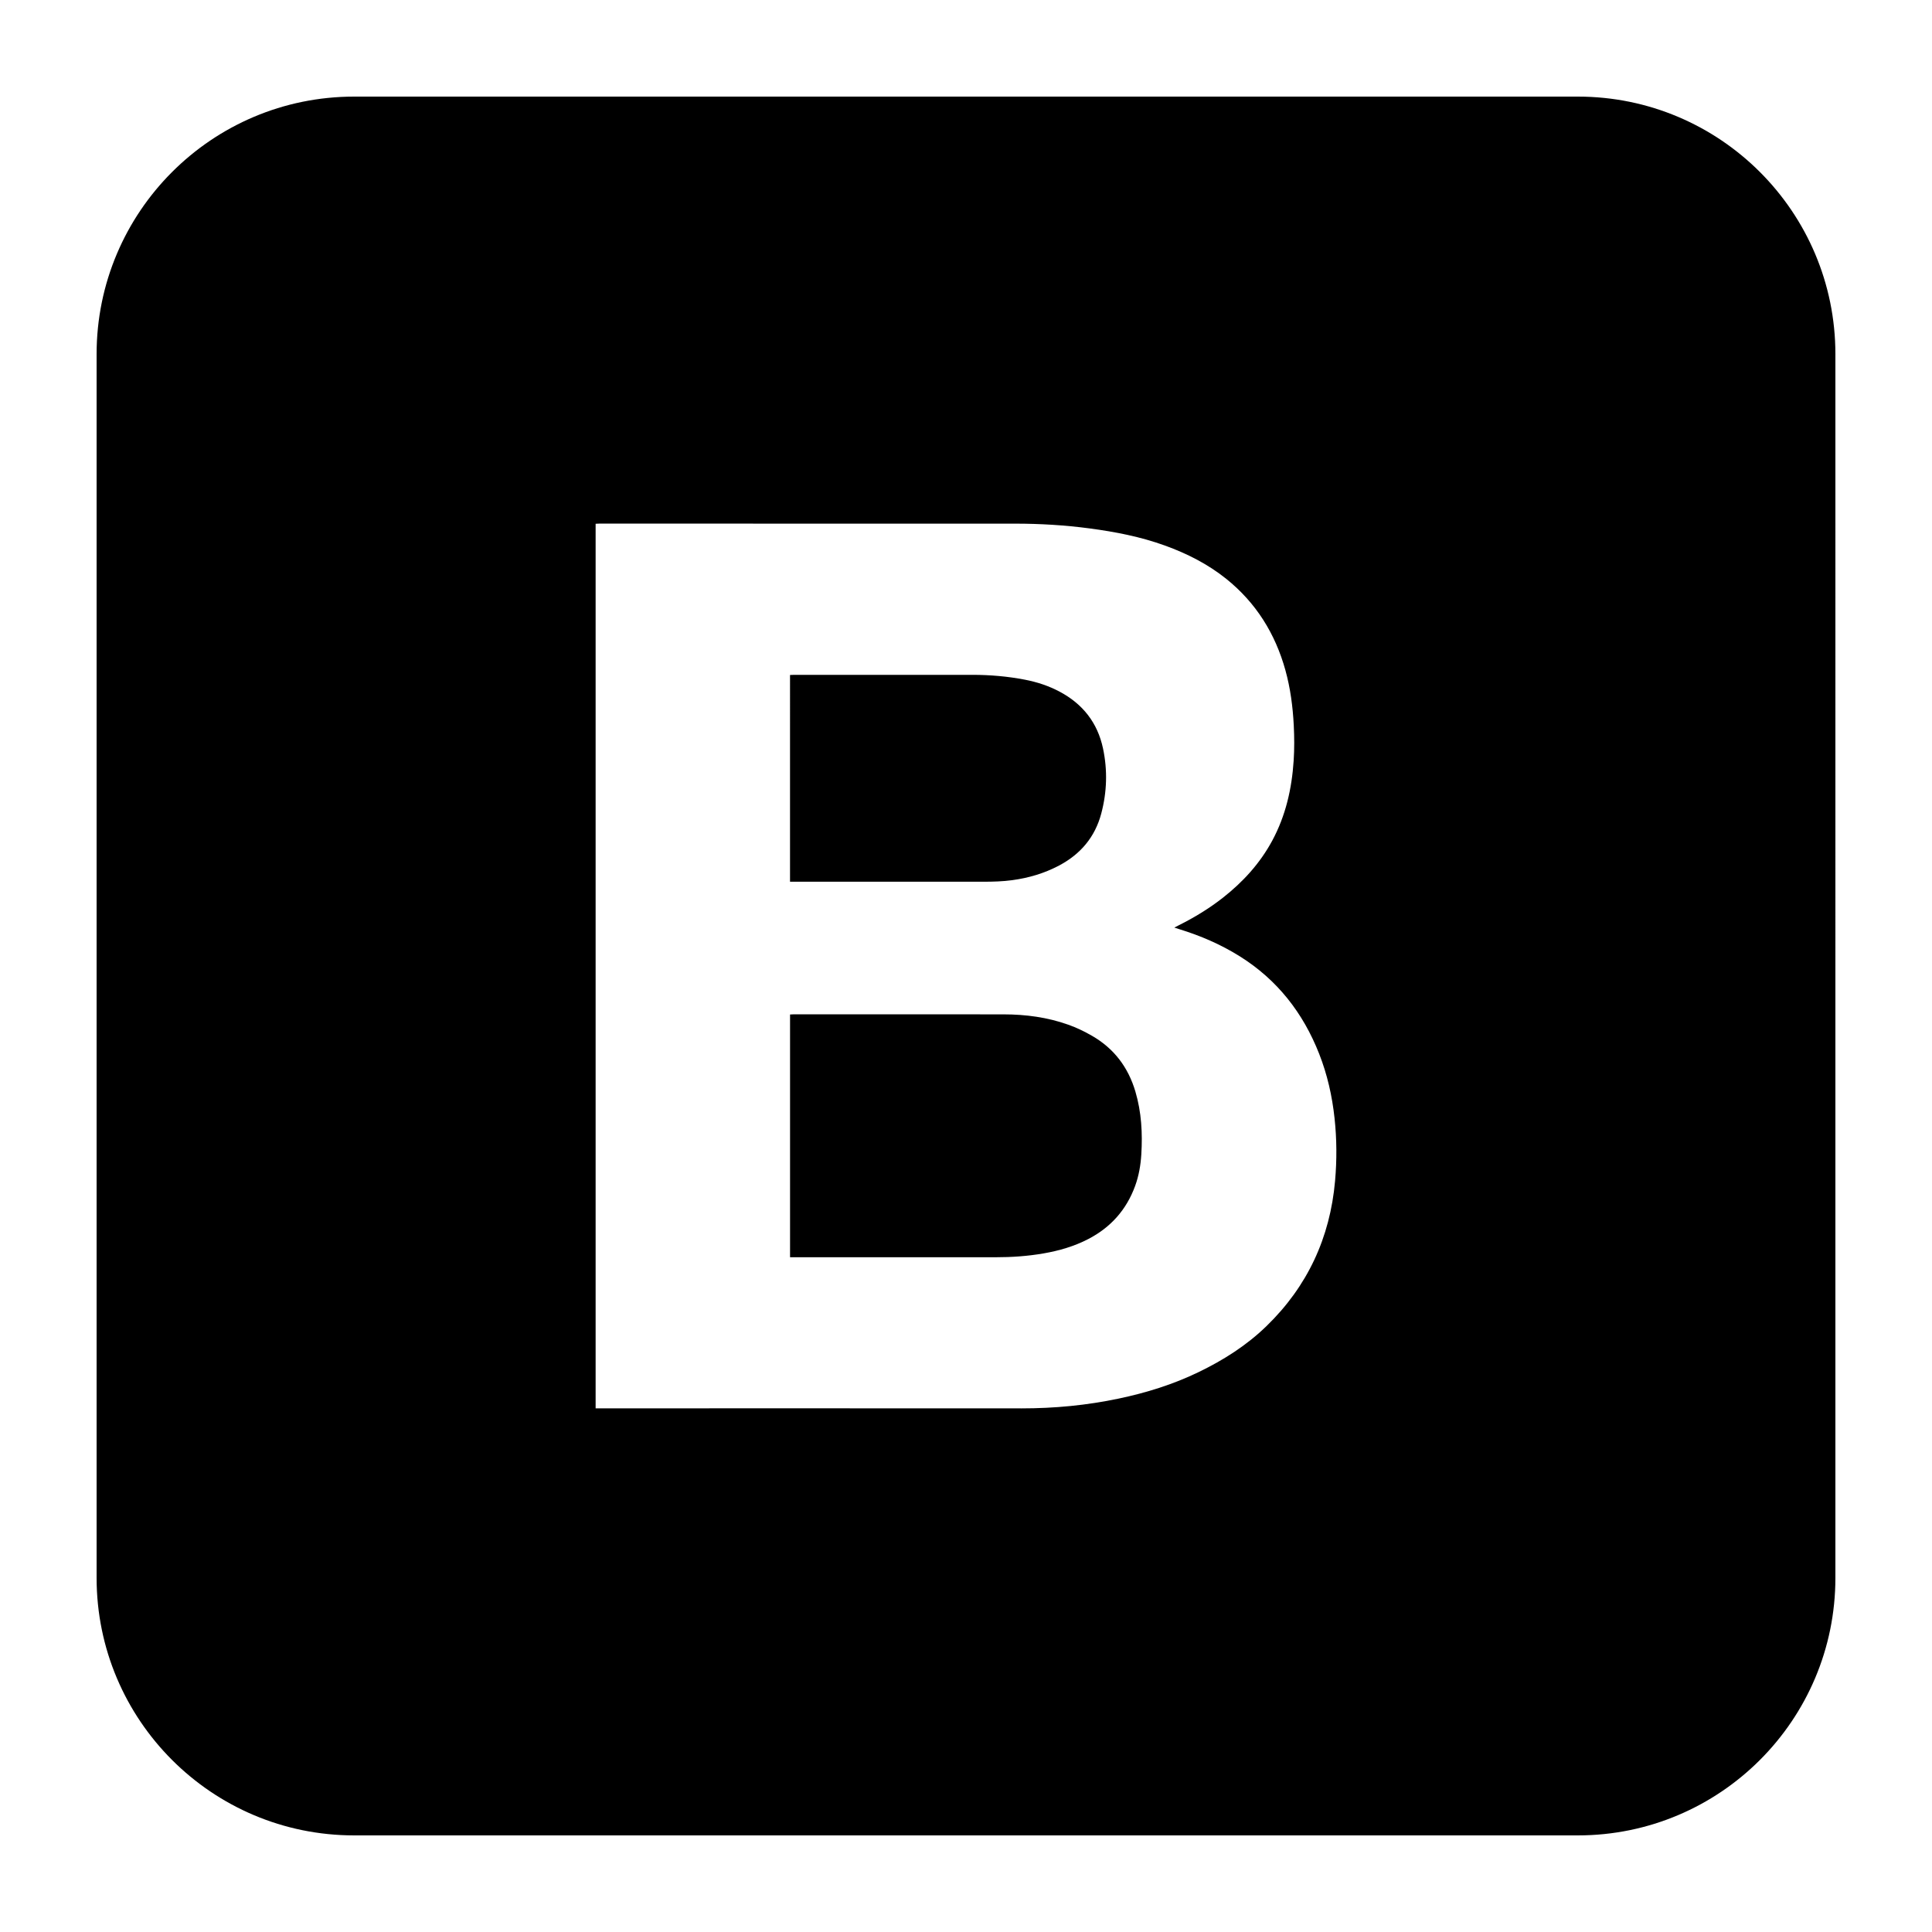 <?xml version="1.0" encoding="utf-8"?>
<!-- Generator: Adobe Illustrator 16.0.0, SVG Export Plug-In . SVG Version: 6.00 Build 0)  -->
<!DOCTYPE svg PUBLIC "-//W3C//DTD SVG 1.1//EN" "http://www.w3.org/Graphics/SVG/1.1/DTD/svg11.dtd">
<svg version="1.1" id="Layer_1" xmlns="http://www.w3.org/2000/svg" xmlns:xlink="http://www.w3.org/1999/xlink" x="0px" y="0px"
	 width="300px" height="300px" viewBox="0 0 300 300" enable-background="new 0 0 300 300" xml:space="preserve">
<g>
	<path d="M169.557,160.834c-1.182-0.682-2.403-1.266-3.688-1.723c-3.237-1.153-6.597-1.596-10.014-1.601
		c-10.877-0.018-21.751-0.006-32.626-0.006c-0.174,0-0.348,0.017-0.551,0.026c0,12.563,0,25.093,0,37.693c0.264,0,0.509,0,0.754,0
		c10.374,0,20.747,0,31.122,0.002c2.509,0.002,5.005-0.164,7.478-0.595c2.428-0.42,4.768-1.097,6.964-2.237
		c3.488-1.812,5.924-4.554,7.268-8.248c0.573-1.571,0.854-3.213,0.957-4.879c0.203-3.303,0.026-6.576-0.92-9.774
		C175.186,165.725,172.985,162.805,169.557,160.834z"/>
	<path d="M152.78,136.914c1.47,0,2.934-0.045,4.391-0.241c2.557-0.344,4.989-1.061,7.277-2.271c3.337-1.766,5.586-4.416,6.557-8.083
		c0.885-3.337,0.989-6.718,0.272-10.094c-0.842-3.986-3.14-6.909-6.729-8.818c-1.7-0.907-3.513-1.501-5.401-1.865
		c-2.694-0.52-5.416-0.753-8.16-0.753c-5.921,0.001-11.84,0-17.759,0c-3.309,0-6.618,0-9.927,0.001
		c-0.206,0-0.412,0.014-0.626,0.022c-0.001,10.72-0.001,21.374-0.001,32.101c0.294,0,0.524,0,0.755,0
		C133.213,136.913,142.995,136.913,152.78,136.914z"/>
	<path d="M245,15H55c-22.091,0-40,17.909-40,40v190c0,22.092,17.909,40,40,40h190c22.092,0,40-17.908,40-40V55
		C285,32.909,267.092,15,245,15z M207.309,183.373c-0.78,8.814-4.277,16.354-10.635,22.529c-3.097,3.012-6.696,5.295-10.569,7.164
		c-3.945,1.91-8.104,3.201-12.387,4.104c-4.972,1.048-9.993,1.525-15.074,1.522c-21.805-0.017-43.609-0.006-65.416-0.006
		c-0.229,0-0.459,0-0.739,0c0-45.822,0-91.571,0-137.356c0.202-0.009,0.378-0.024,0.552-0.024
		c21.537-0.001,43.075-0.005,64.611,0.005c3.866,0.001,7.725,0.232,11.558,0.743c3.978,0.528,7.9,1.29,11.688,2.661
		c3.436,1.245,6.664,2.879,9.523,5.175c4.614,3.708,7.595,8.492,9.173,14.169c0.777,2.804,1.153,5.669,1.301,8.571
		c0.093,1.825,0.104,3.647-0.015,5.47c-0.284,4.366-1.235,8.557-3.327,12.437c-1.899,3.52-4.535,6.408-7.666,8.865
		c-2.12,1.662-4.406,3.053-6.812,4.258c-0.207,0.102-0.41,0.21-0.724,0.375c0.322,0.104,0.546,0.18,0.771,0.248
		c3.296,1.013,6.438,2.367,9.369,4.198c5.84,3.65,9.849,8.792,12.35,15.159c1.263,3.215,2.018,6.553,2.386,9.981
		C207.58,176.872,207.597,180.121,207.309,183.373z"/>
</g>
</svg>
